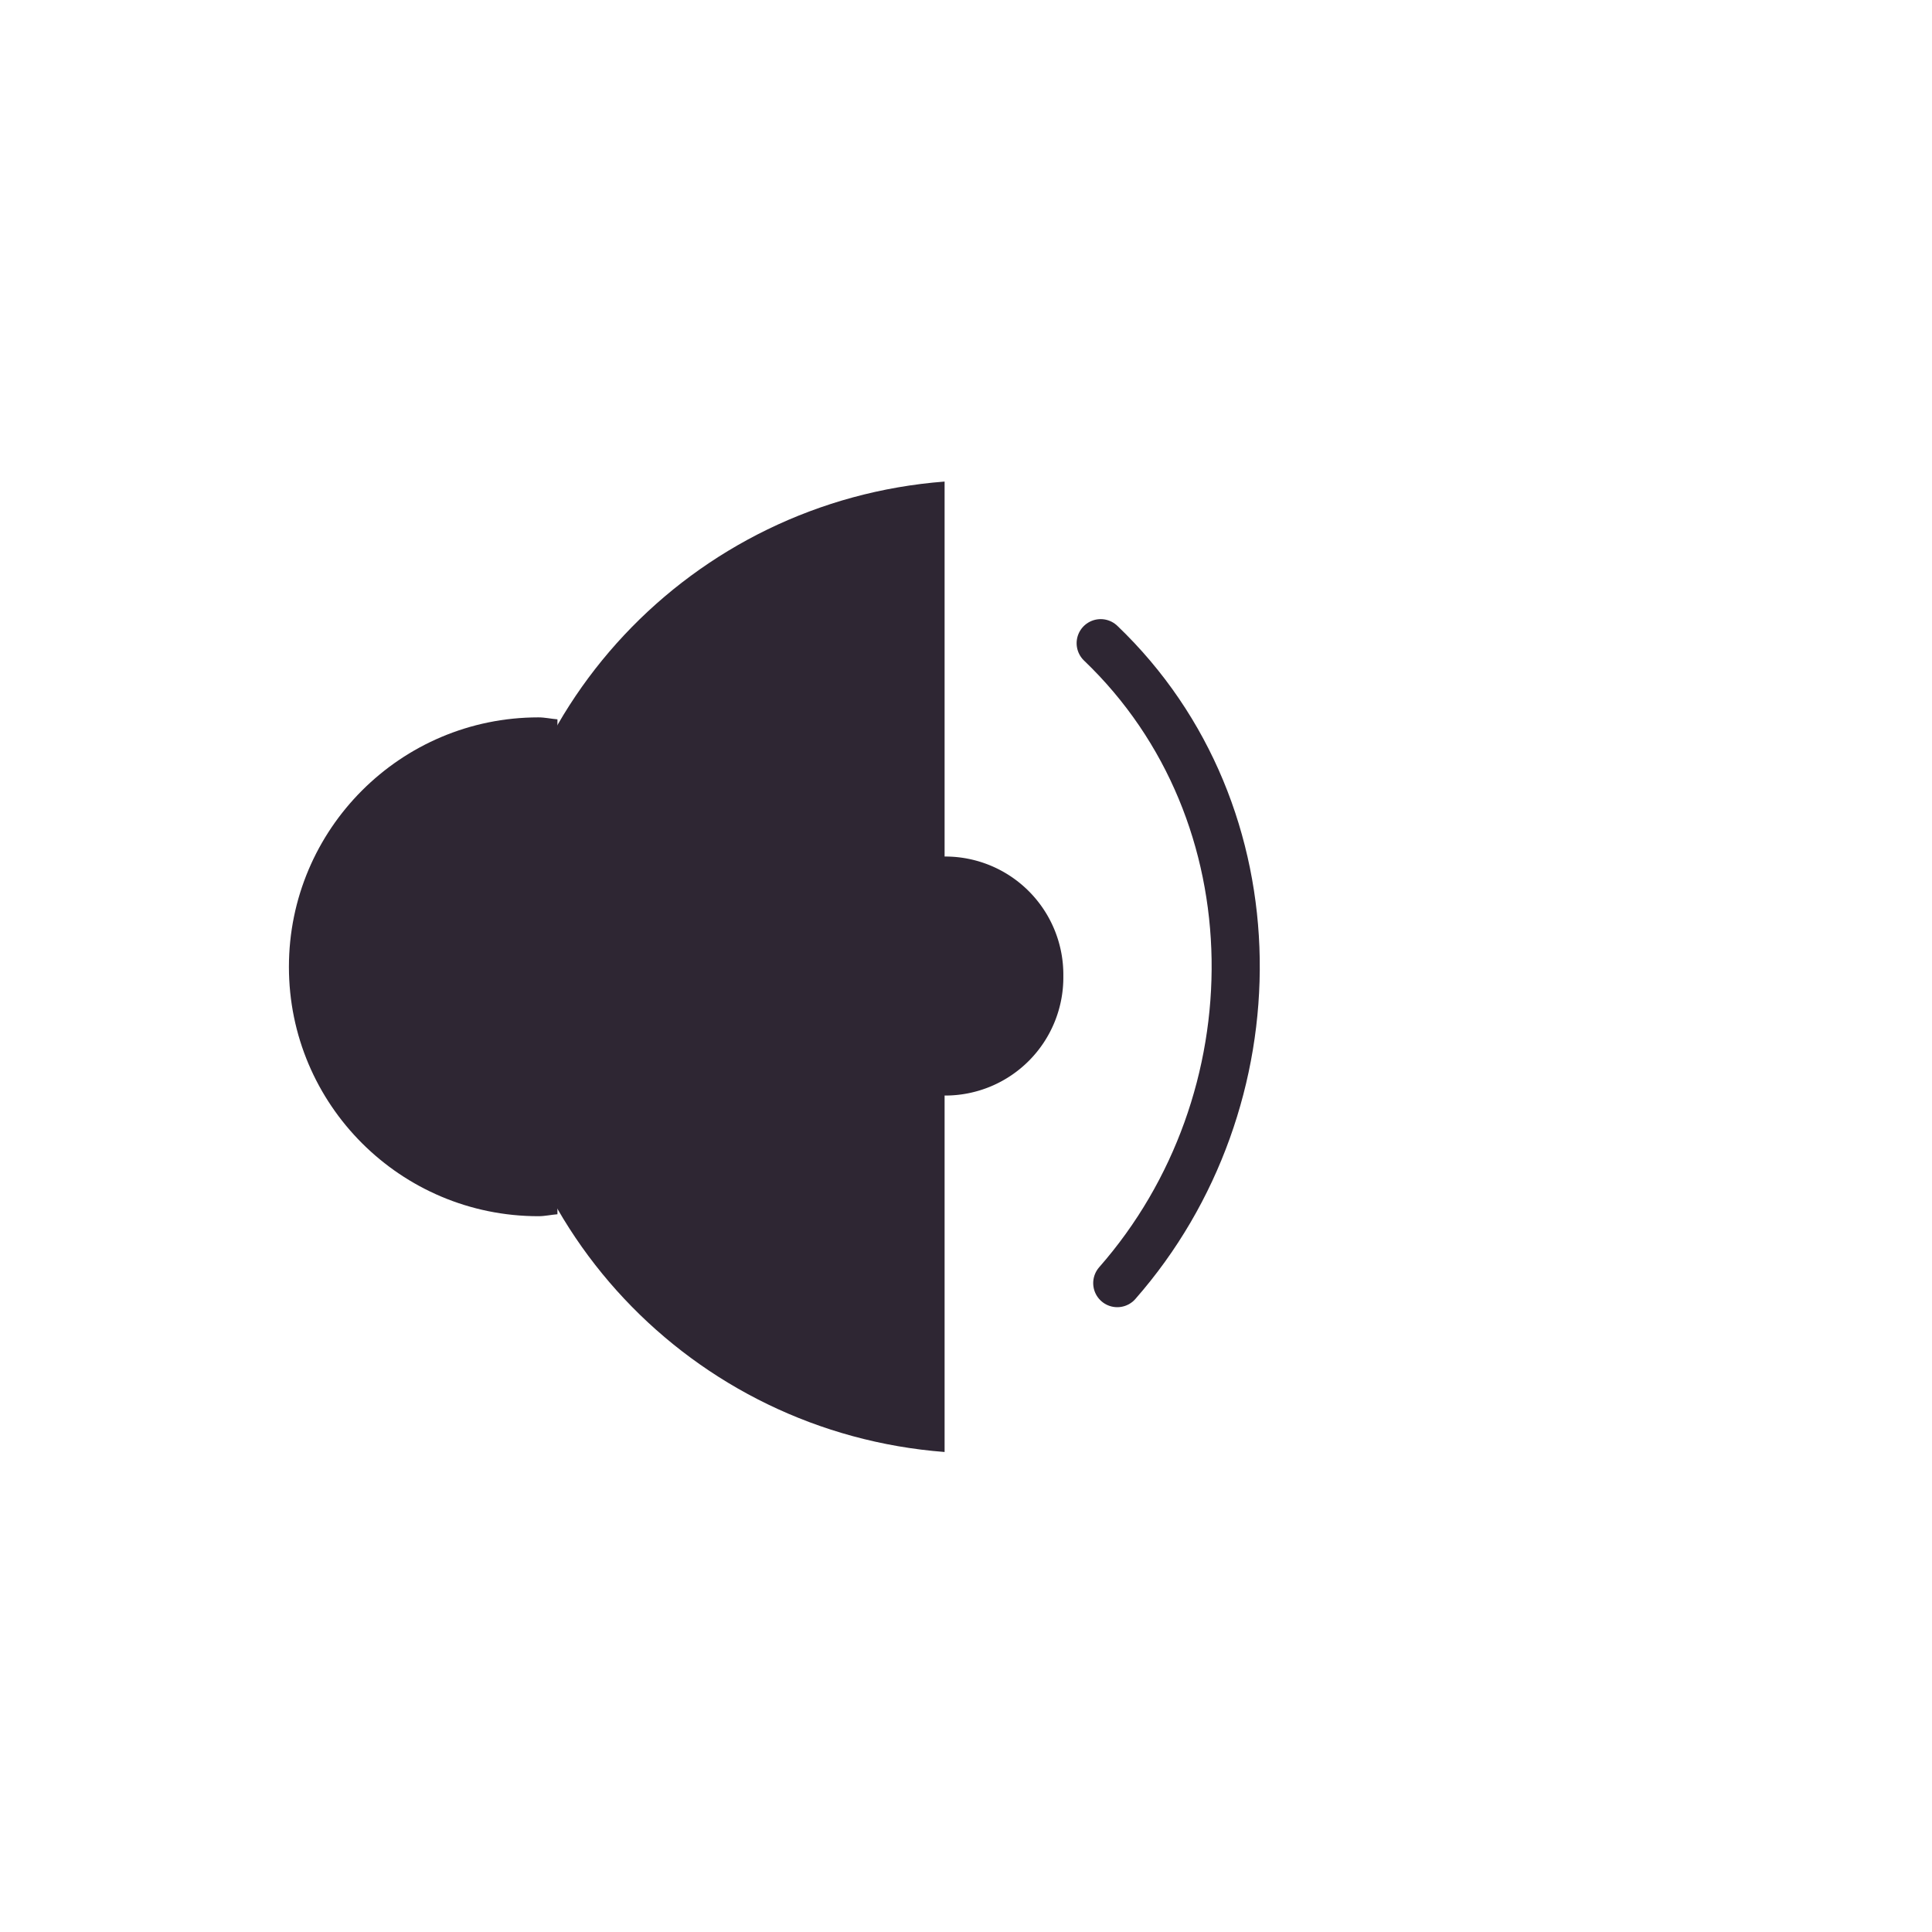 <?xml version="1.0" encoding="UTF-8" standalone="no"?>
<!-- Created with Inkscape (http://www.inkscape.org/) -->

<svg
   xmlns:dc="http://purl.org/dc/elements/1.1/"
   xmlns:cc="http://creativecommons.org/ns#"
   xmlns:rdf="http://www.w3.org/1999/02/22-rdf-syntax-ns#"
   xmlns:svg="http://www.w3.org/2000/svg"
   xmlns="http://www.w3.org/2000/svg"
   xmlns:sodipodi="http://sodipodi.sourceforge.net/DTD/sodipodi-0.dtd"
   xmlns:inkscape="http://www.inkscape.org/namespaces/inkscape"
   width="32px"
   height="32px"
   id="svg3466"
   version="1.1"
   inkscape:version="0.48.2 r9819"
   sodipodi:docname="laut2.svg"
   inkscape:export-filename="/home/karsten/OberthMediaWorks/LAN-Audio-Player/laut2.png"
   inkscape:export-xdpi="90"
   inkscape:export-ydpi="90">
  <defs
     id="defs3468" />
  <sodipodi:namedview
     id="base"
     pagecolor="#ffffff"
     bordercolor="#666666"
     borderopacity="1.0"
     inkscape:pageopacity="0.0"
     inkscape:pageshadow="2"
     inkscape:zoom="8.9604902"
     inkscape:cx="-11.148227"
     inkscape:cy="15.684148"
     inkscape:current-layer="layer1"
     showgrid="true"
     inkscape:grid-bbox="true"
     inkscape:document-units="px"
     borderlayer="true"
     showguides="true"
     inkscape:guide-bbox="true"
     inkscape:window-width="1680"
     inkscape:window-height="994"
     inkscape:window-x="0"
     inkscape:window-y="34"
     inkscape:window-maximized="1"
     inkscape:snap-global="false">
    <sodipodi:guide
       orientation="1,0"
       position="0.446,57.809"
       id="guide3506" />
    <sodipodi:guide
       orientation="1,0"
       position="31.471,61.492"
       id="guide3508" />
    <sodipodi:guide
       orientation="0,1"
       position="-40.4,24.664"
       id="guide3510" />
    <sodipodi:guide
       orientation="0,1"
       position="-18.861,7.366"
       id="guide3512" />
  </sodipodi:namedview>
  <g
     id="layer1"
     inkscape:label="Layer 1"
     inkscape:groupmode="layer">
    <path
       sodipodi:type="spiral"
       style="fill:none;stroke:#2e2633;stroke-width:2.953;stroke-linecap:round;stroke-linejoin:miter;stroke-miterlimit:4;stroke-opacity:1;stroke-dasharray:none;stroke-dashoffset:0"
       id="path5967"
       sodipodi:cx="85.149292"
       sodipodi:cy="-117.95403"
       sodipodi:expansion="1"
       sodipodi:revolution="1.9541563"
       sodipodi:radius="30.357698"
       sodipodi:argument="-11.476536"
       sodipodi:t0="0.87647933"
       d="m 105.244,-135.395 c 10.929,10.456 10.811,28.102 1.017,39.256"
       transform="matrix(0.27,0,0,0.27,-10.185,47.21)" />
    <g
       id="g5963"
       transform="matrix(0.253,0,0,0.253,18.197,-32.937)">
      <path
         inkscape:connector-curvature="0"
         id="path5955"
         d="m -10.085,161.712 c -16.521,1.269 -29.562,14.935 -29.562,31.781 0,16.847 13.041,30.481 29.562,31.75 l 0,-63.531 z"
         style="color:#000000;fill:#2e2633;fill-opacity:1;fill-rule:nonzero;stroke:none;stroke-width:1;marker:none;visibility:visible;display:inline;overflow:visible;enable-background:accumulate" />
      <path
         inkscape:connector-curvature="0"
         id="path5950"
         d="m -35.431,177.277 0,32.402 c -0.419,0.032 -0.816,0.128 -1.243,0.128 -9.019,0 -16.336,-7.302 -16.336,-16.321 0,-9.019 7.318,-16.336 16.336,-16.336 0.427,0 0.825,0.095 1.243,0.128 z"
         style="color:#000000;fill:#2e2633;fill-opacity:1;fill-rule:nonzero;stroke:none;stroke-width:1;marker:none;visibility:visible;display:inline;overflow:visible;enable-background:accumulate" />
    </g>
    <path
       sodipodi:type="arc"
       style="color:#000000;fill:#2e2633;fill-opacity:1;fill-rule:nonzero;stroke:none;stroke-width:16;marker:none;visibility:visible;display:inline;overflow:visible;enable-background:accumulate"
       id="path6361"
       sodipodi:cx="950.26324"
       sodipodi:cy="542.92462"
       sodipodi:rx="7.4115238"
       sodipodi:ry="7.4115238"
       d="m 957.675,542.925 a 7.412,7.412 0 1 1 -14.823,0 7.412,7.412 0 1 1 14.823,0 z"
       transform="matrix(0.264,0,0,0.264,-235.214,-127.166)" />
  </g>
</svg>
